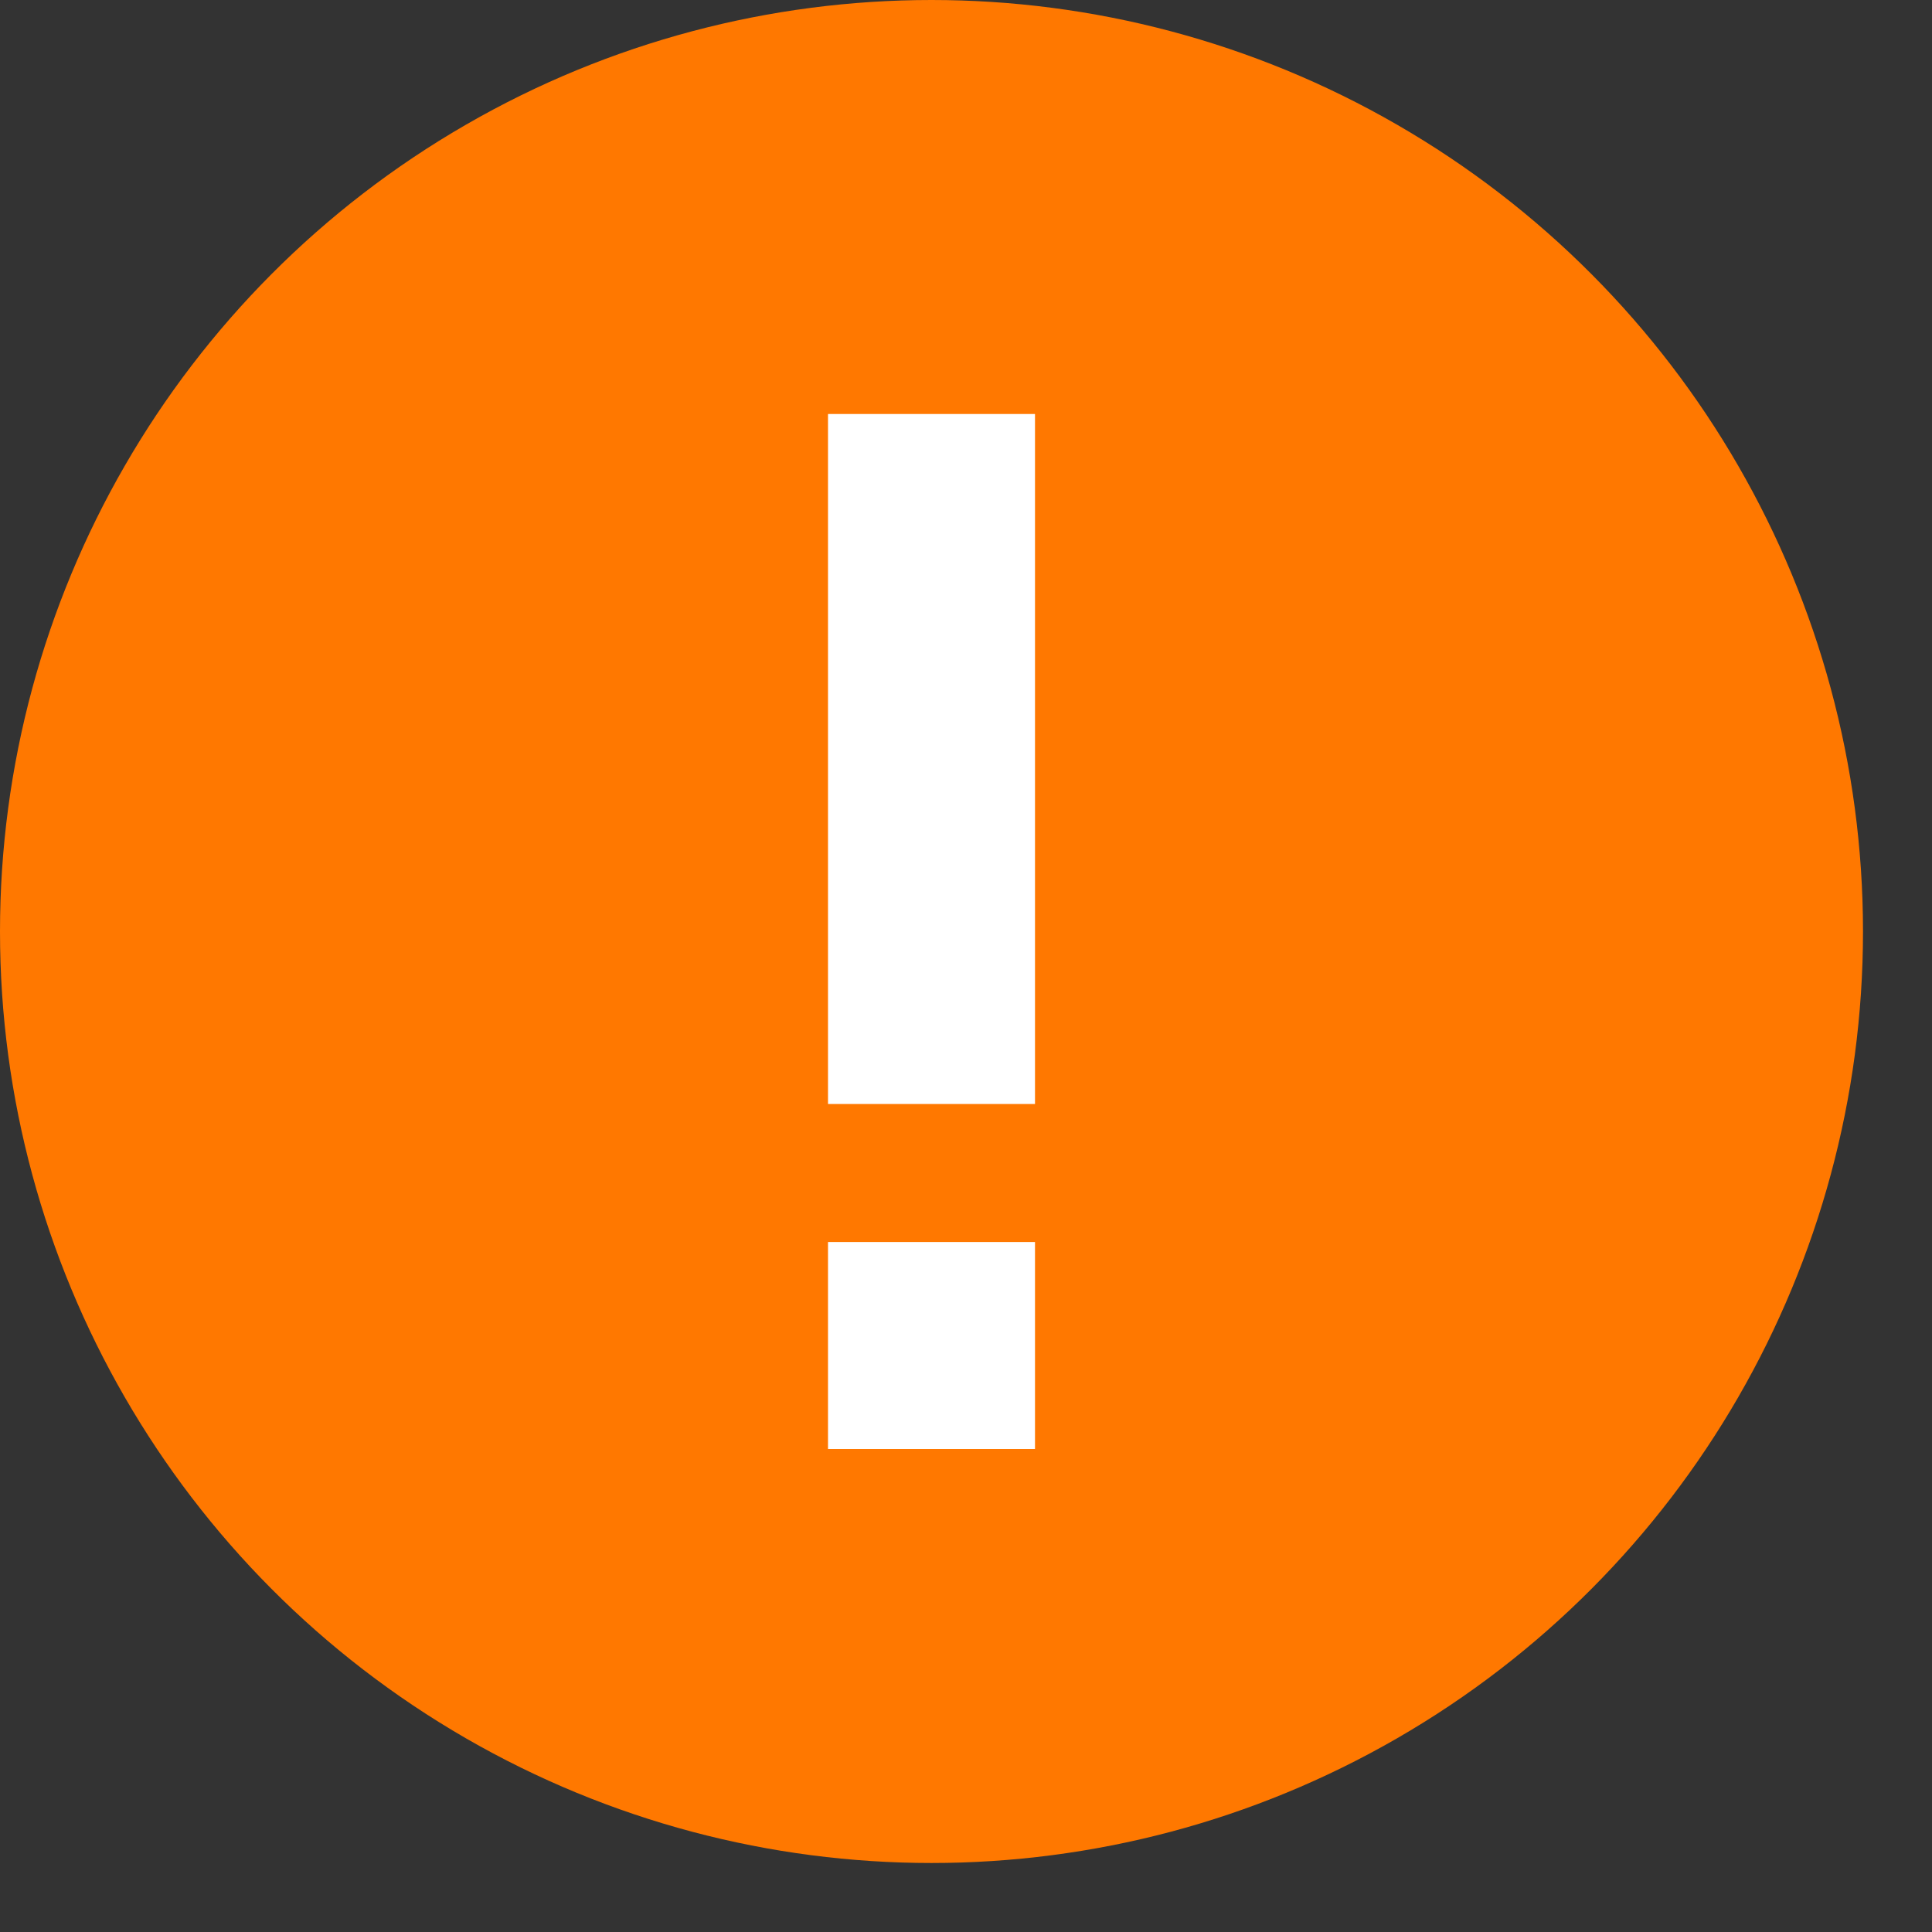 <svg width="28" height="28" viewBox="0 0 28 28" fill="none" xmlns="http://www.w3.org/2000/svg">
<rect x="0" y="0" width="28" height="28" fill="#333333" stroke="none"/>
<circle cx="13.5" cy="13.5" r="13.5" fill="#FF7800"/>
<rect x="12" y="6" width="3" height="10" fill="white"/>
<rect x="12" y="18" width="3" height="3" fill="white"/>
</svg>
